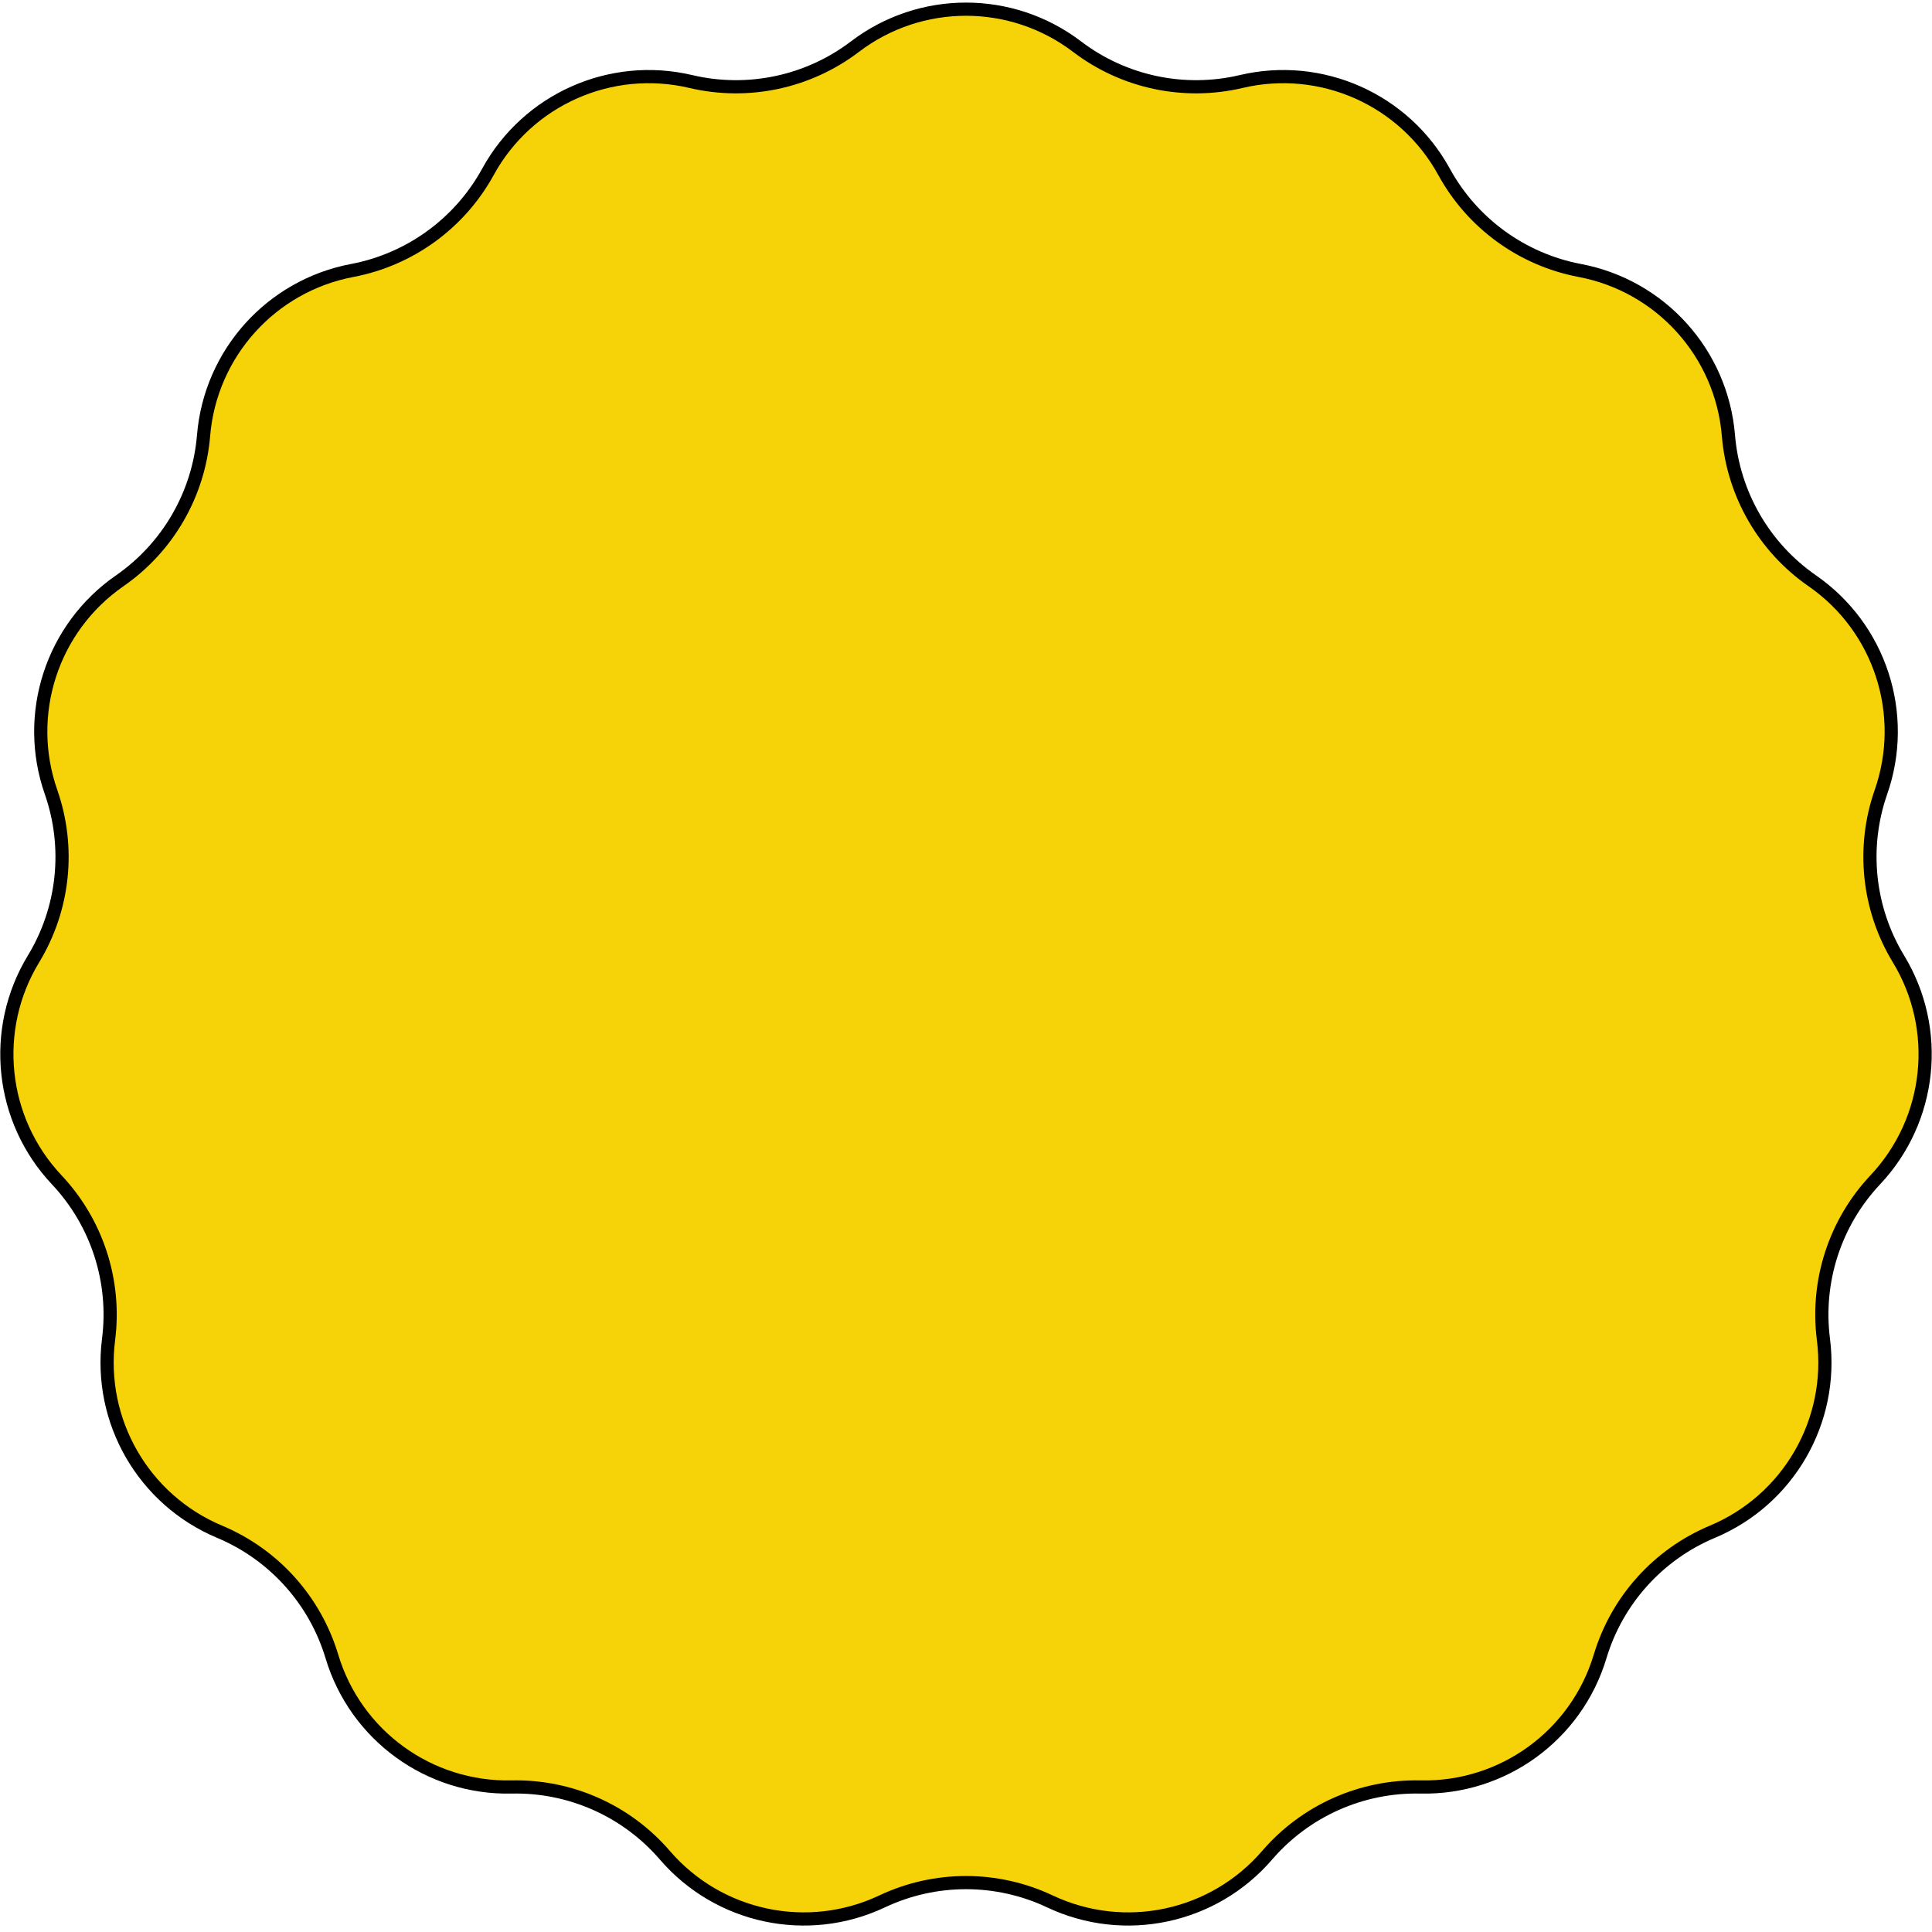 <svg width="293" height="293" viewBox="0 0 293 293" fill="none" xmlns="http://www.w3.org/2000/svg">
<path d="M104.767 12.363C113.438 14.408 122.57 12.467 129.66 7.071C139.61 -0.5 153.39 -0.5 163.34 7.071C170.43 12.467 179.562 14.408 188.233 12.363C200.403 9.493 212.991 15.097 219.002 26.062C223.284 33.874 230.837 39.362 239.591 41.02C251.875 43.348 261.096 53.589 262.127 66.049C262.862 74.929 267.529 83.014 274.852 88.089C285.128 95.213 289.386 108.318 285.259 120.121C282.319 128.531 283.295 137.816 287.92 145.431C294.41 156.118 292.969 169.822 284.399 178.926C278.292 185.414 275.407 194.293 276.535 203.13C278.117 215.533 271.227 227.467 259.695 232.298C251.477 235.741 245.23 242.678 242.666 251.211C239.066 263.185 227.918 271.285 215.418 271.007C206.511 270.81 197.982 274.607 192.169 281.359C184.01 290.834 170.532 293.699 159.225 288.361C151.168 284.558 141.832 284.558 133.775 288.361C122.468 293.699 108.99 290.834 100.831 281.359C95.018 274.607 86.489 270.81 77.582 271.007C65.082 271.285 53.934 263.185 50.334 251.211C47.77 242.678 41.523 235.741 33.305 232.298C21.773 227.467 14.883 215.533 16.465 203.13C17.593 194.293 14.708 185.414 8.601 178.926C0.031 169.822 -1.41 156.118 5.08 145.431C9.705 137.816 10.681 128.531 7.741 120.121C3.614 108.318 7.873 95.213 18.148 88.089C25.471 83.014 30.139 74.929 30.873 66.049C31.904 53.589 41.125 43.348 53.409 41.02C62.163 39.362 69.716 33.874 73.999 26.062C80.009 15.097 92.597 9.493 104.767 12.363Z" fill="#F6D308" stroke="black" stroke-width="2"/>
</svg>
